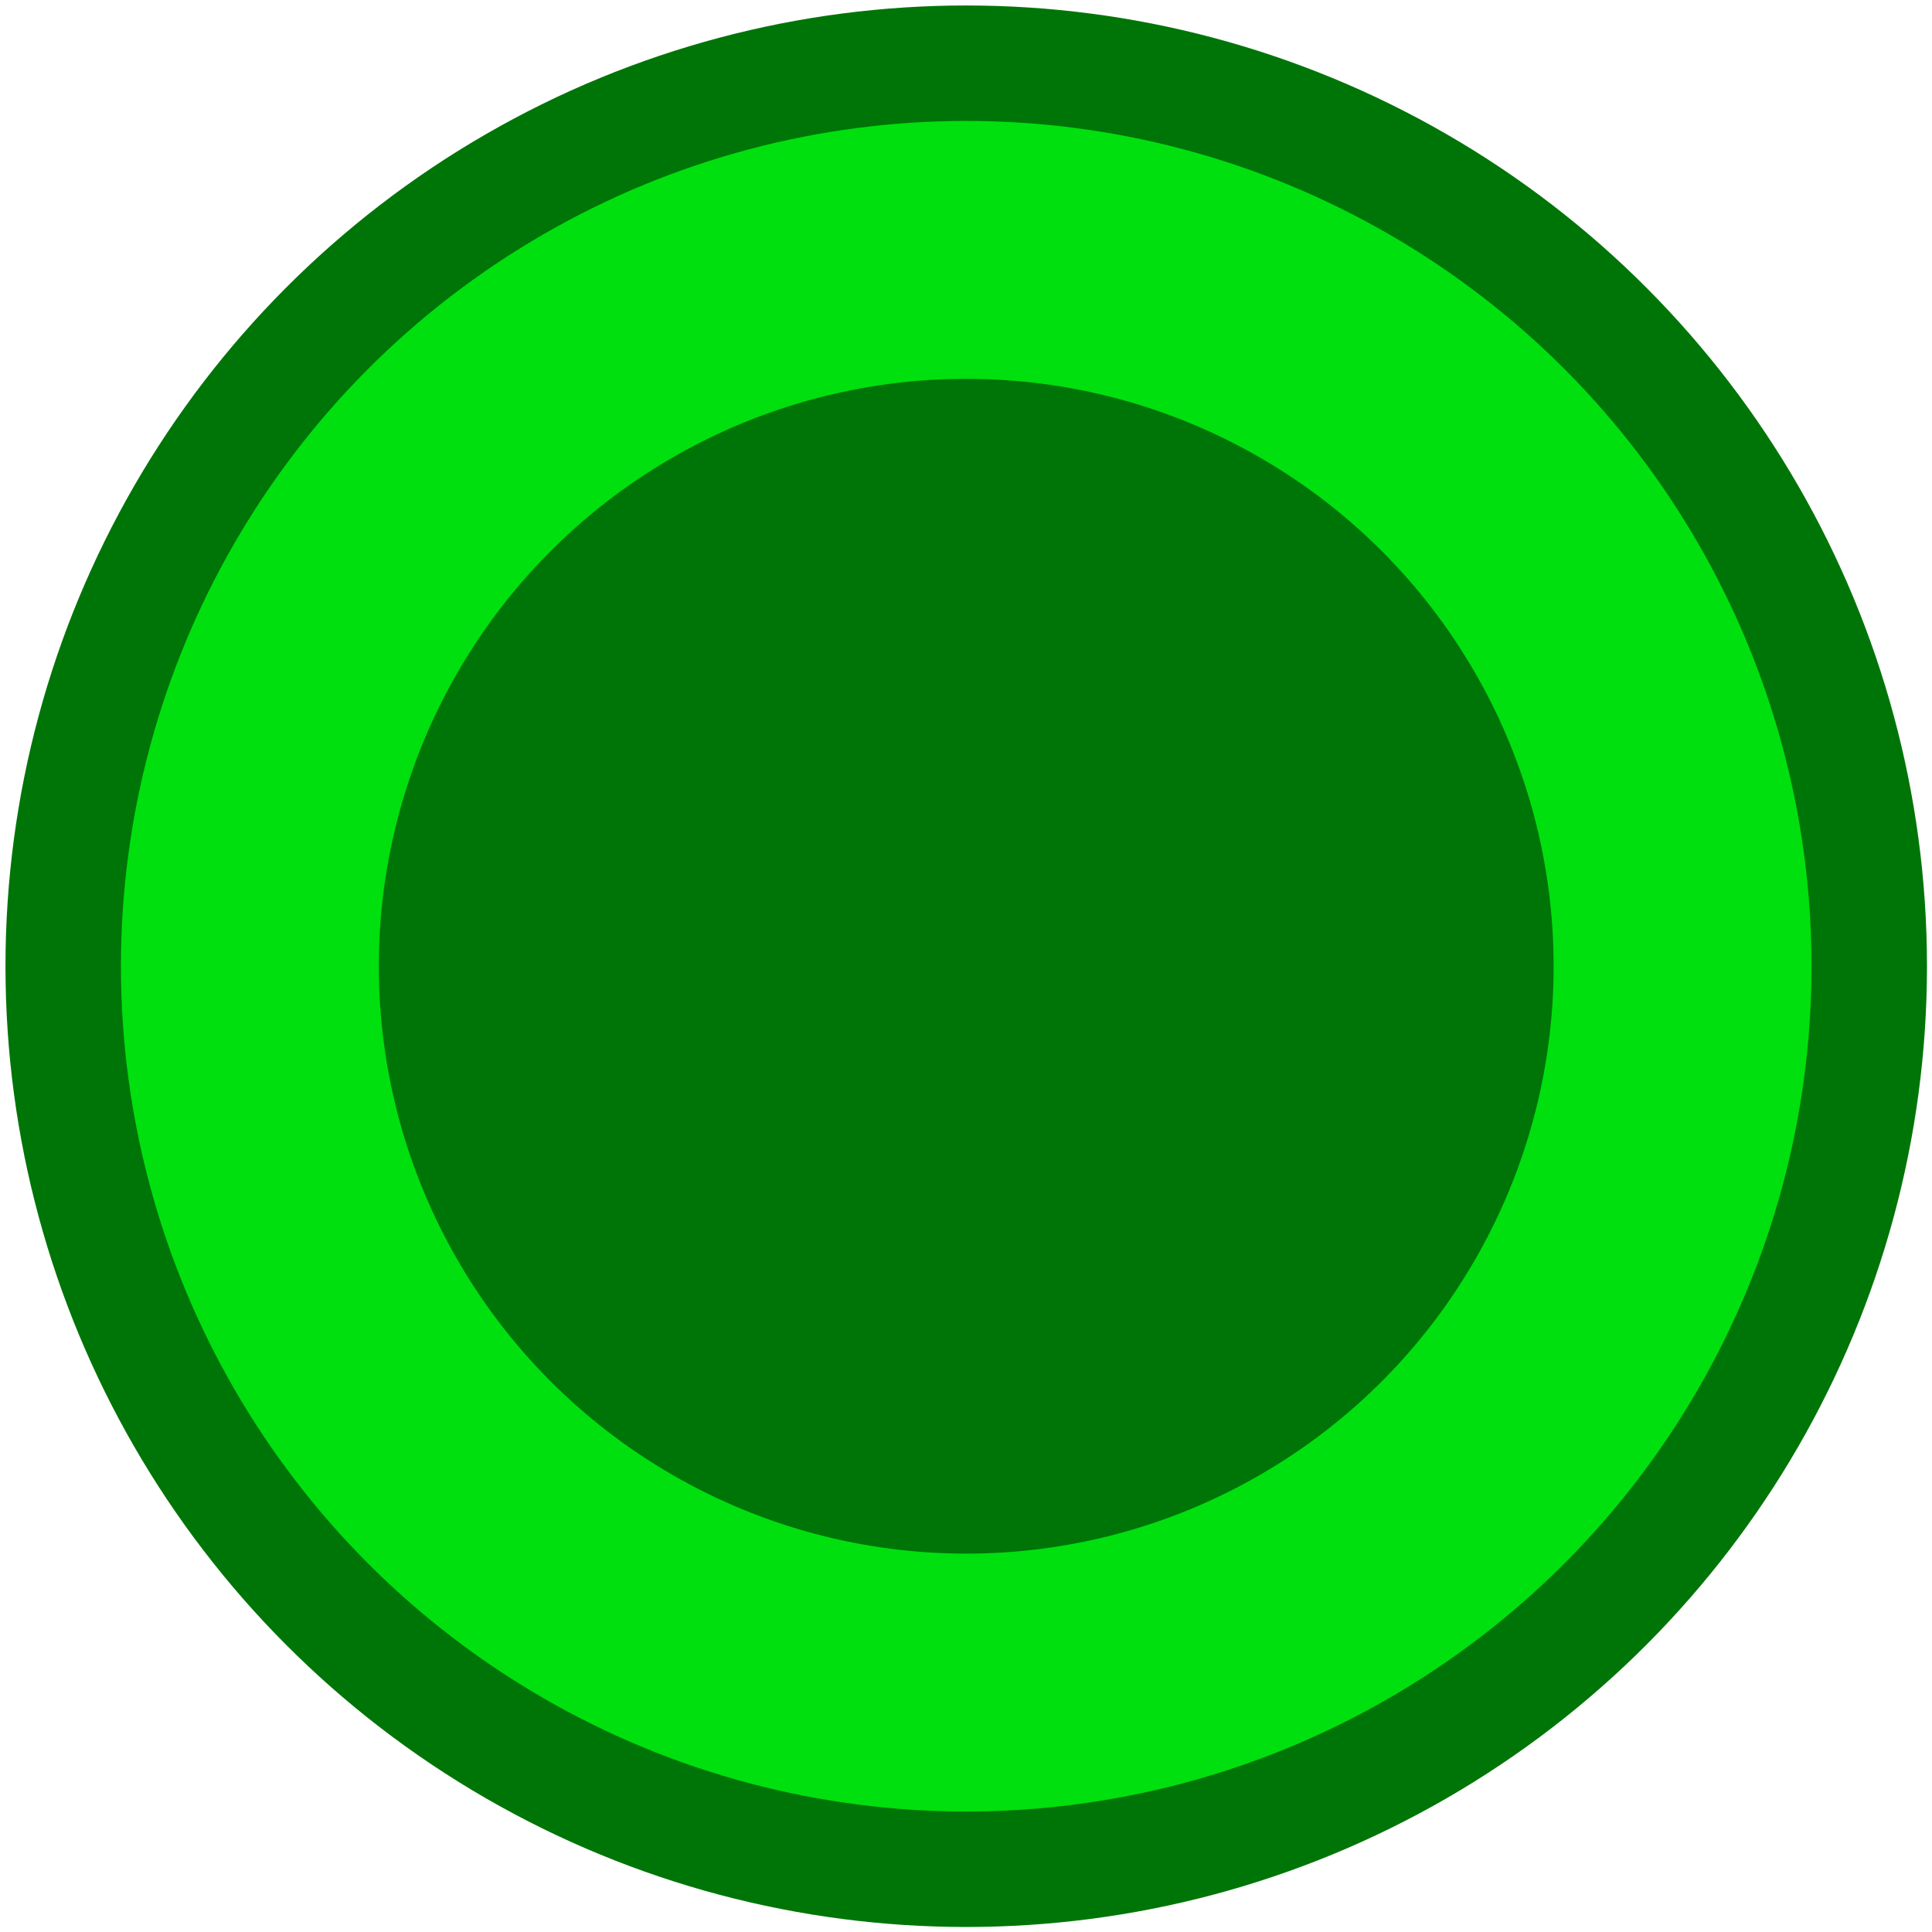 <svg xmlns="http://www.w3.org/2000/svg" width="16" height="16" viewBox="0 0 4.233 4.233" xmlns:v="https://vecta.io/nano"><circle cx="2.117" cy="2.117" r="2.105" fill="#007507" paint-order="markers stroke fill"/><circle cx="2.117" cy="2.117" r="1.852" fill="#00e00e" paint-order="markers stroke fill"/><circle cx="2.117" cy="2.117" r="1.287" fill="#007507" paint-order="markers stroke fill"/></svg>